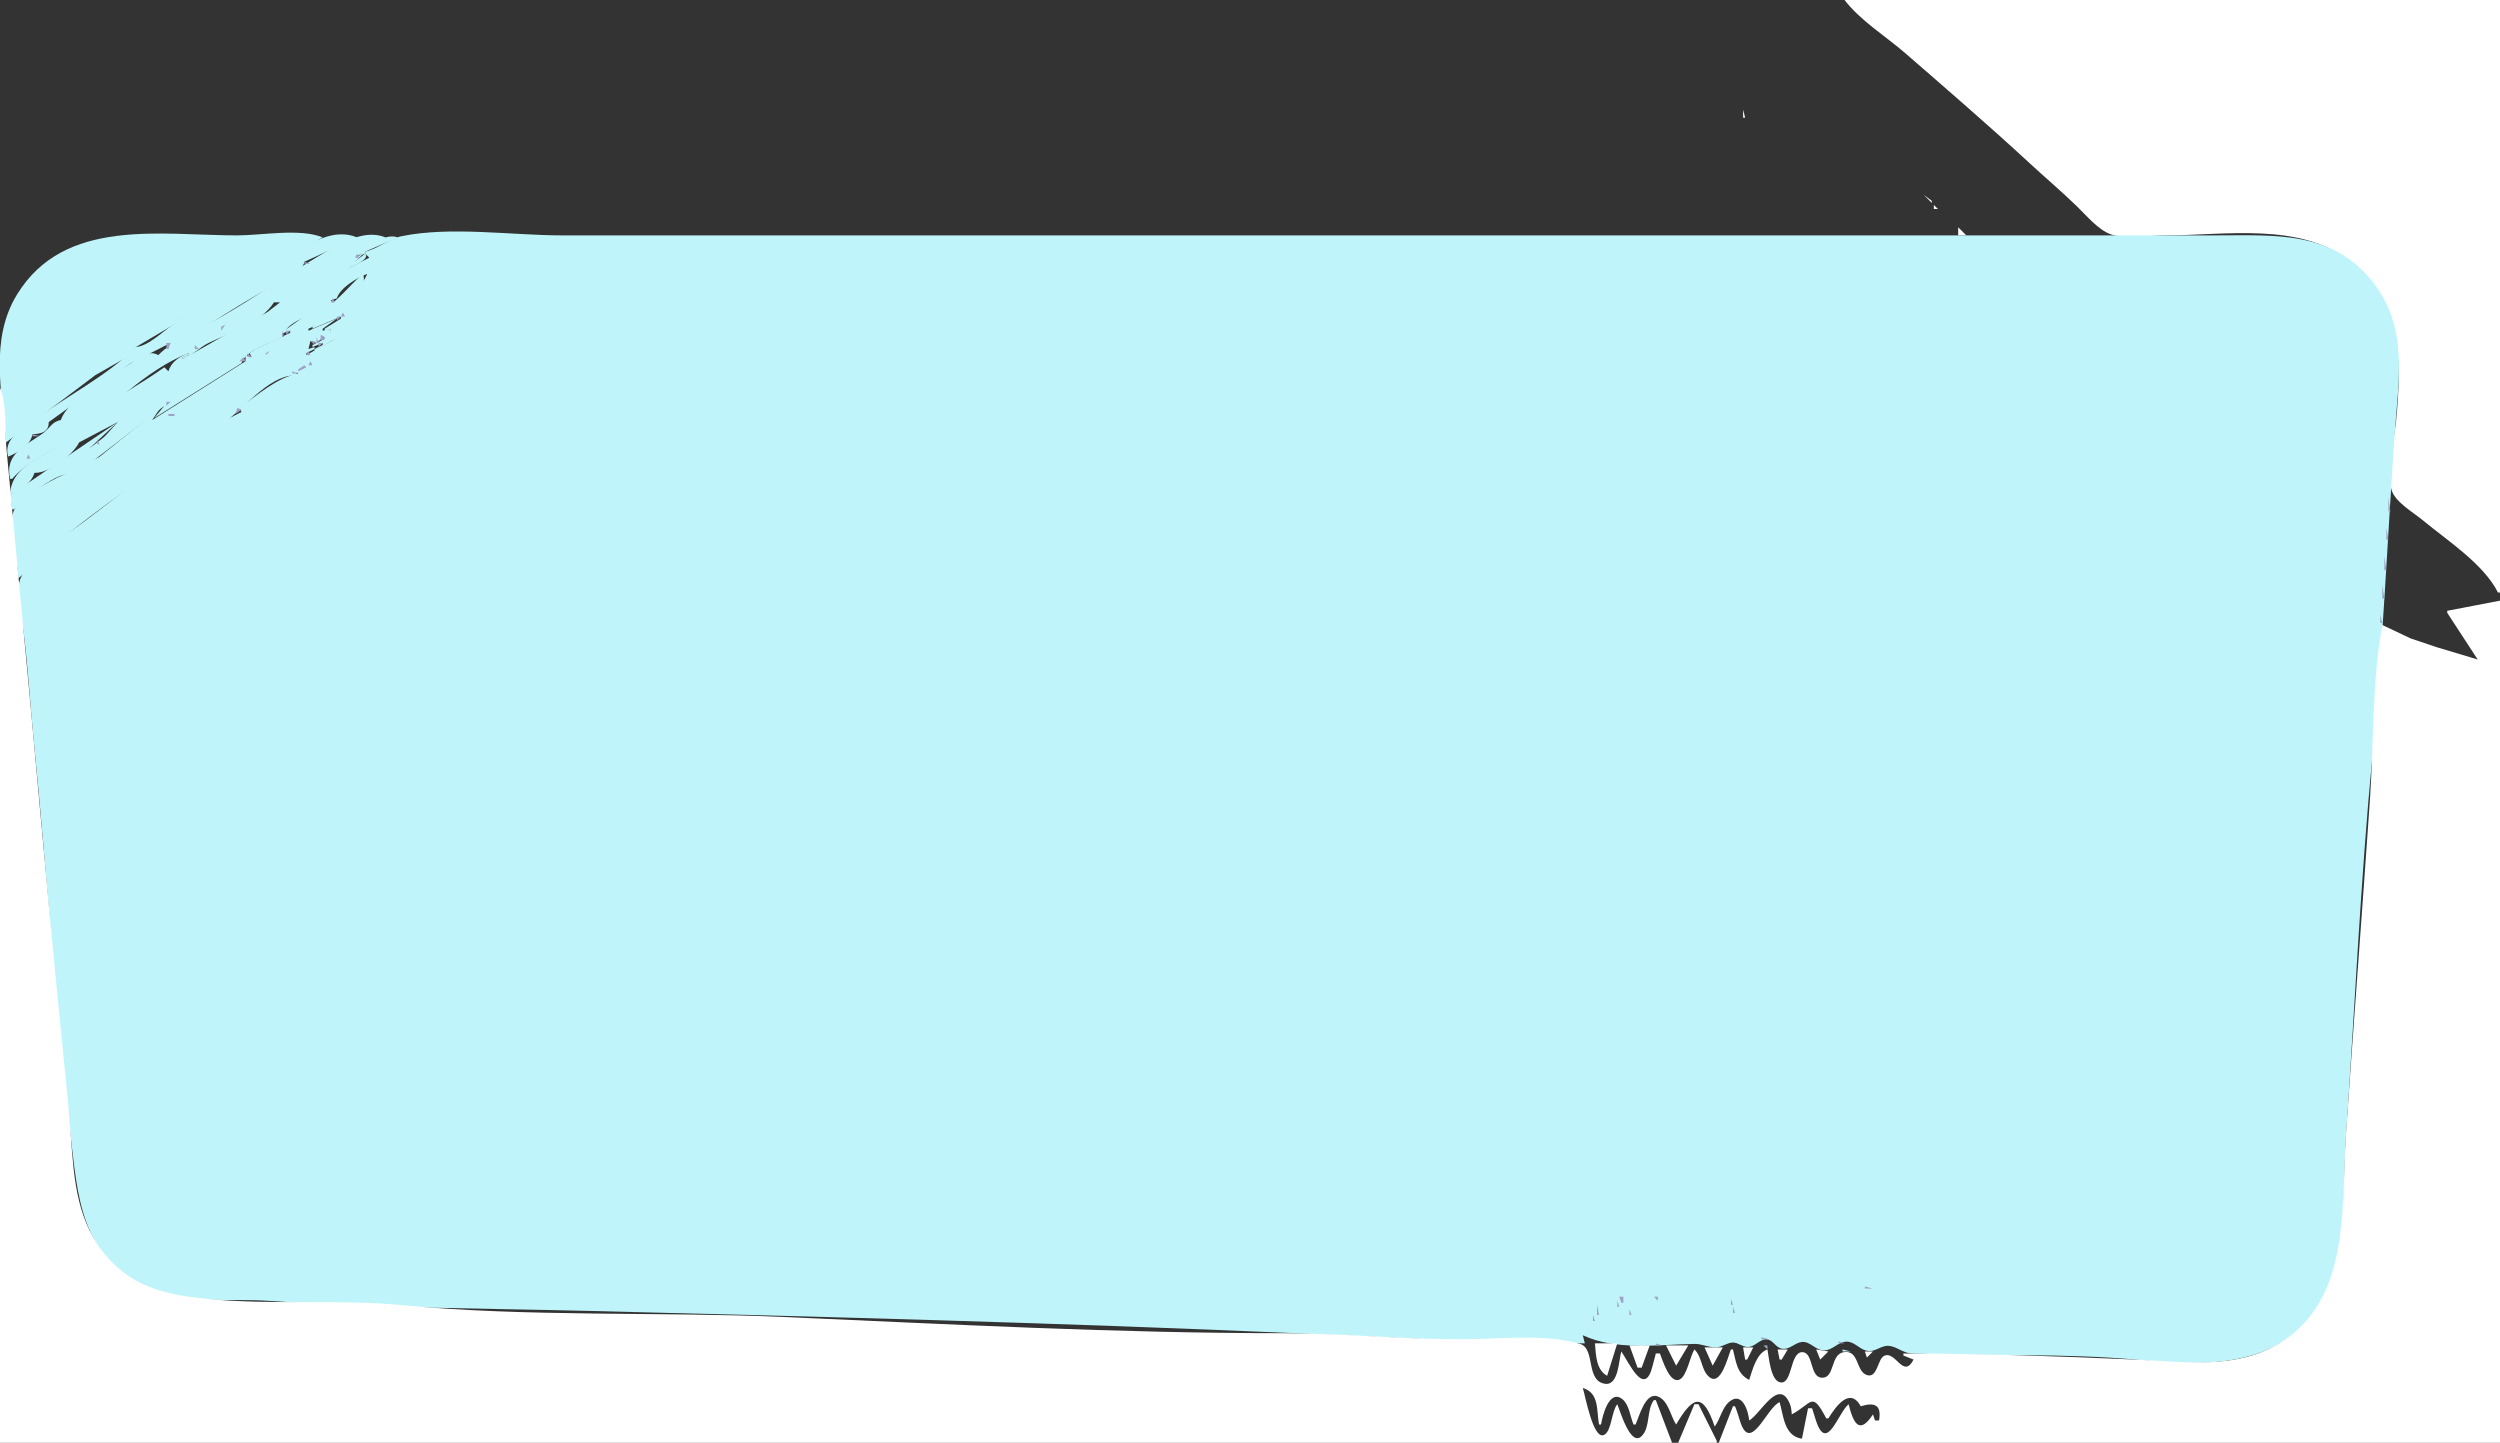 <?xml version="1.0" standalone="yes"?>
<svg xmlns="http://www.w3.org/2000/svg" width="1232" height="711">

<rect width="100%" height="100%" fill="#333333" stroke="none"/>

<!-- <path style="fill:#ffc680; stroke:none;" d="M907 0L916.185 17L922.891 37.7145L935.036 54.1288L936 64L932 63L951 94L946 88L948 89L948 88L939.054 85.8449L931 76L934 77L935 73L917 56L913 57L913 56L914 52L910 53L902 39L900 40C898.541 33.9304 895.573 29.8995 890 27L891 24L871 13C869.079 9.34985 867.066 8.48212 863 9C866.241 17.3811 873.407 23.931 878.761 31C892.711 49.4189 908.935 66.2234 924.964 82.9962C931.324 89.6511 940.06 102.454 949 105C948.874 113.284 958.233 115.995 965 116L965 112C971.963 117.586 980.486 116 989 116L1039 116C1031.02 105.042 1018.21 95.761 1008 86.8696C991.261 72.2805 974.803 57.2894 958.089 42.6898C942.556 29.121 926.003 8.46991 907 0z"/> -->
<path style="fill:#ffffff; stroke:none;" d="M909 0C916.755 10.14 929.349 17.9 939 26.282C959.401 44 979.972 61.735 999.83 80.08C1007.73 87.382 1016 94.375 1023.71 101.869C1028.19 106.216 1034.04 113.262 1040 115.4C1047.54 118.103 1059.03 116 1067 116C1096.4 116 1133.35 109.276 1158 128.669C1183.82 148.977 1183.66 177.269 1180.83 207C1179.94 216.39 1175.73 232.891 1178.69 241.83C1180.6 247.571 1189.52 252.686 1194 256.414C1206.02 266.418 1223.91 277.857 1231 292L1232 292L1232 0L909 0z"/>
<!-- <path style="fill:#ffc680; stroke:none;" d="M819 12C823.312 23.3776 832.905 32.7969 840.565 42C849.777 53.0681 860.338 63.0493 869.533 74.0185C877.399 83.4011 885.518 92.0328 893.911 100.999C898.433 105.831 903.63 112.827 910 115.258C914.688 117.047 921.052 116 926 116L925 113L916.683 103.304L890 81C891.148 74.4953 882.442 66.8085 878.075 62.5756C871.177 55.8898 866.832 46.9492 859.896 40.1729C855.343 35.7252 849.319 33.3612 844 30C844.602 37.9967 852.137 44.9664 857 51C840.691 42.6647 835.601 19.9648 819 12z"/> -->
<path style="fill:#ffffff; stroke:none;" d="M894.333 35.667L894.667 36.333L894.333 35.667M906 51L907 52L906 51M859 54L859 58L860 58L859 54M937 58L944 64L937 58M864 60L865 61L864 60M869 65L871 67L869 65M922 69L927 74L922 69M876 74L877 75L876 74M887 77L889 79L887 77M880 78L881 79L880 78M948 96L952 100L952 99L948 96M906 99L907 100L906 99M953 101L953 103L955 103L953 101M956 104L959 107L956 104M962 109L963 110L962 109M965 112L965 116L969 116L965 112z"/>
<path style="fill:#BFF5FA; stroke:none;" d="M3 218L47 184.861L66 174L67 171L94 155.039L159 117C148.02 112.393 128.944 116 117 116C79.064 116 31.82 107.101 8.467 145C-5.246 167.254 1.07 193.549 3 218z"/>
<path style="fill:#9fa0c4; stroke:none;" d="M159 116L160 117L159 116z"/>
<path style="fill:#bff5fa; stroke:none;" d="M67 171C53.4 184.805 32.626 195.31 17 207.004C10.811 211.635 1.481 216.13 4 225C8.962 223.081 15.024 219.469 16 214C20.399 213.759 24.078 212.938 24 208L64.09 179.181L84 169L83 171L84 171C100.678 161.892 116.262 150.77 133 141.768C137.417 139.393 149.292 133.998 150 129L176 117C164.329 112.103 152.722 120.071 143 125.576C124.082 136.287 105.743 147.865 87 158.861C81.165 162.284 73.646 170.485 67 171z"/>
<path style="fill:#9fa0c4; stroke:none;" d="M176 116L177 117L176 116z"/>
<path style="fill:#BFF5FA; stroke:none;" d="M78 175C73.458 172.343 69.007 175.916 65.09 178.587C55.693 184.993 33.598 196.067 30 207C25.523 207.744 24.481 211.219 20.942 213.688C12.18 219.799 2.143 223.925 5 236L6 236C14.006 226.59 27.262 222.319 36.896 214.795C54.19 201.288 71.815 182.149 93 174L93 175L90 176L90 177C94.99 175.107 98.324 171.129 103.039 168.871C113.152 164.03 128.655 159.153 135 149L138 149L111.285 169.71L72 199.51L44 221L58 208L5 244L6 251L7 251C11.957 246.218 29.071 230.98 36 234L37 234L81 200L76 206L119 179C120.946 172.498 133.452 169.392 139 166C141.76 156.706 157.828 154.647 165 150L163 148L166 147C167.509 141.919 176.1 136.698 181 135C174.276 148.572 166.855 153.524 154 161L154 162L168 156L168 157L160 162L160 163L163 162L163 163L159 165L160 167L154 170L154 171L159 169L159 170L155 172L155 173L165 167L145 182L147 184C136.186 186.268 126.879 194.69 118 201L119 203C90.987 216.877 65.902 238.869 41 257.392C32.216 263.926 14.556 274.765 10.117 285.001C7.259 291.592 10.873 304.962 11.714 312C13.899 330.269 15.001 348.694 16.831 367C23.223 430.927 27.162 495.199 34.715 559C38.299 589.281 39.664 618.468 71 633.741C90.447 643.219 112.167 639.663 133 641.089C185.137 644.66 237.738 644.734 290 646.015C406.239 648.862 522.814 651.952 639 657.039C686.16 659.104 733.794 661.995 781 662L780 658C796.404 665.727 817.043 662.617 835 662.275C838.766 662.204 842.124 664.187 845.985 663.938C848.844 663.752 851.24 661.597 854 661.597C856.506 661.597 858.488 663.661 861.025 663.798C864.919 664.007 867.254 659.515 870.911 660.059C873.88 660.5 875.087 664.091 878.104 664.624C881.943 665.303 884.425 661.671 887.996 661.322C892.138 660.917 894.756 665.551 899.015 665.467C903.193 665.384 905.865 661.198 910 661.157C913.869 661.118 916.337 664.917 920 665.664C924.028 666.484 926.811 663.053 930.576 663.22C934.556 663.397 937.704 666.802 942 666.981C979.094 668.524 1017.05 666.654 1054 670.17C1086.02 673.217 1122.57 674.467 1142.3 644C1157.63 620.329 1154.24 587.07 1156.09 560C1160.38 497.424 1163.23 434.435 1169.17 372C1174.16 319.521 1176.49 266.578 1180.09 214C1181.9 187.603 1187.08 161.564 1169.33 139C1149.31 113.548 1121.03 116 1092 116L927 116L443 116L277 116C252.159 116 222.309 111.431 198 116.38C191.507 117.702 186.43 122.529 180 124L180 125L182 127L172 132L179 125L175 127L190 117C179.732 112.691 167.625 119.907 159 125.015C142.439 134.821 126.655 145.904 110 155.576C99.897 161.442 86.198 166.715 78 175z"/>
<path style="fill:#9fa0c4; stroke:none;" d="M190 116L191 117L190 116z"/>
<path style="fill:#bff5fa; stroke:none;" d="M177 126L180 125L172 131L172 132C174.313 130.957 182.415 127.714 180 125L180 124L196 117C189.831 114.622 180.849 121.476 177 126z"/>
<path style="fill:#9fa0c4; stroke:none;" d="M196 116L197 117L196 116M157 117L158 118L157 117M173 117L174 118L173 117M188 117L189 118L188 117M193.667 117.333L194.333 117.667L193.667 117.333M155 118L156 119L155 118M171 118L172 119L171 118M187 118L188 119L187 118M169 119L170 120L169 119M185 119L186 120L185 119M190 119L191 120L190 119M167 120L168 121L167 120M183 120L184 121L183 120M188 120L189 121L188 120M150 121L151 122L150 121M165 121L166 122L165 121M182 121L183 122L182 121M186 121L187 122L186 121M148 122L149 123L148 122M163 122L164 123L163 122M180 122L181 123L180 122M146 123L147 124L146 123M178 123L179 124L178 123M183 123L184 124L183 123M177 124L178 125L177 124M143 125L144 126L143 125M158 125L159 126L158 125M176 125L175 127L177 127L176 125M179 125L180 126L179 125M141 126L142 127L141 126M156 126L157 127L156 126M178 126L179 127L178 126M181 126L182 127L181 126M139 127L140 128L139 127M154 127L155 128L154 127z"/>
<path style="fill:#bff5fa; stroke:none;" d="M173.667 127.333L174.333 127.667L173.667 127.333z"/>
<path style="fill:#9fa0c4; stroke:none;" d="M177 127L178 128L177 127M180 127L181 128L180 127M137 128L138 129L137 128M178 128L179 129L178 128M150 129L150 130L153 130L150 129M174 129L175 130L174 129M176 129L177 130L176 129M134 130L135 131L134 130M175 130L176 131L175 130M132 131L133 132L132 131M148 131L149 132L148 131M173 131L174 132L173 131M130 132L131 133L130 132M147 132L148 133L147 132M153 134L156 133L153 134z"/>
<path style="fill:#bff5fa; stroke:none;" d="M161 138L161 139L172 133L161 138z"/>
<path style="fill:#9fa0c4; stroke:none;" d="M145 133L146 134L145 133z"/>
<path style="fill:#bff5fa; stroke:none;" d="M154 133L155 134L154 133z"/>
<path style="fill:#9fa0c4; stroke:none;" d="M168 133L169 134L168 133M127 134L128 135L127 134M144 134L145 135L144 134M165 134L166 135L165 134M143 135L144 136L143 135M167 135L168 136L167 135M178 135L179 136L178 135z"/>
<path style="fill:#bff5fa; stroke:none;" d="M179 135C171.389 140.637 163.67 153.573 154 153L140 163L140 164L143 163L143 164L126 172L123 174L124 176L121 175L121 178L75 207L79 201L49 225.152L36 232C28.479 234.775 9.467 244.234 6.643 252.104C3.495 260.875 8.923 275.647 9 285C18.138 277.848 25.893 268.993 35 261.819C58.676 243.168 83.992 226.265 108.999 209.421C119.008 202.679 132.149 185.122 145 185L165 167L151 175L151 174L155 172L155 171L152 172L153 168L156 169L163 163L163 162L159 163L159 162L166 157L152 163L152 162C161.678 157.482 182.12 148.904 179 135z"/>
<path style="fill:#9fa0c4; stroke:none;" d="M180 135L181 136L180 135M124 136L125 137L124 136M141 136L142 137L141 136M163 136L164 137L163 136M166 136L167 137L166 136M176 136L177 137L176 136M122 137L123 138L122 137M164 137L165 138L164 137M179 137L180 138L179 137M120 138L121 139L120 138M138 138L139 139L138 138M160.667 139.333L161.333 139.667L160.667 139.333M173 139L174 140L173 139M179 139L180 140L179 139M117 140L118 141L117 140M135 140L136 141L135 140M115 141L116 142L115 141M133 141L134 142L133 141M170 141L171 142L170 141M113 142L114 143L113 142M131 142L132 143L131 142M129 143L130 144L129 143M167 143L168 144L167 143M110 144L111 145L110 144M166 144L167 145L166 144M176.333 144.667L176.667 145.333L176.333 144.667M165 145L166 146L165 145M167 145L168 146L167 145M107 146L108 147L107 146M124 146L125 147L124 146M164 147L163 149L165 149L164 147M104 148L105 149L104 148M121 148L122 149L121 148M102 149L103 150L102 149M119 149L120 150L119 149M131 149L132 150L131 149M135 149L134 151L135 149M137 149L138 150L137 149M118 150L119 151L118 150z"/>
<path style="fill:#bff5fa; stroke:none;" d="M90 177L90 176L93 175L93 174C88.543 175.715 84.381 178.202 83 183L81 181C69.993 188.883 57.634 195.285 47.09 203.76C40.294 209.222 35.571 215.54 28 220.319C18.24 226.479 5.046 231.058 5 244C9.859 241.58 15.352 238.391 17 233C23.992 233.424 36.044 224.19 39 218L58 208L49 218L138 151L125 157.136L90 177z"/>
<path style="fill:#9fa0c4; stroke:none;" d="M99 151L100 152L99 151M116 151L117 152L116 151M162 151L163 152L162 151M115 152L116 153L115 152M135 152L136 153L135 152M96 153L97 154L96 153M113 153L114 154L113 153M130 153L131 154L130 153M159 153L160 154L159 153M167 153L168 154L167 153M94 154L95 155L94 154M129 154L130 155L129 154M132 154L133 155L132 154M153 154L154 155L153 154M169 154L168 156L170 156L169 154M110 155L111 156L110 155M128 155L129 156L128 155M131 155L132 156L131 155M152 155L153 156L152 155M91 156L92 157L91 156M108 156L109 157L108 156M126 156L127 157L126 156M130 156L131 157L130 156M150.667 156.333L151.333 156.667L150.667 156.333M162.667 156.333L163.333 156.667L162.667 156.333M166 156L166 158L168 156L166 156M106 157L107 158L106 157M124 157L125 158L124 157M129 157L130 158L129 157M160 157L161 158L160 157M164 157L165 158L164 157M87 158L88 159L87 158M113 161L118 159L113 161z"/>
<path style="fill:#bff5fa; stroke:none;" d="M116 158L117 159L116 158z"/>
<path style="fill:#9fa0c4; stroke:none;" d="M127 158L128 159L127 158M147 158L148 159L147 158M158 158L159 159L158 158M162 158L163 159L162 158M103 159L104 160L103 159z"/>
<path style="fill:#bff5fa; stroke:none;" d="M115 159L116 160L115 159z"/>
<path style="fill:#9fa0c4; stroke:none;" d="M156 159L157 160L156 159M159 159L160 160L159 159M101 160L102 161L101 160M111 160L109 161L109 162L109 163L111 160z"/>
<path style="fill:#bff5fa; stroke:none;" d="M112 160L113 161L112 160z"/>
<path style="fill:#9fa0c4; stroke:none;" d="M119 160L120 161L119 160M124 160L125 161L124 160M143 160L144 161L143 160M157 160L158 161L157 160M162 160L163 161L162 160M99 161L100 162L99 161z"/>
<path style="fill:#bff5fa; stroke:none;" d="M110 161L111 162L110 161z"/>
<path style="fill:#9fa0c4; stroke:none;" d="M122 161L123 162L122 161M142 161L143 162L142 161M153.333 161.667L153.667 162.333L153.333 161.667M155 161L156 162L155 161M163 161L164 162L163 161M81 162L82 163L81 162M116 162L117 163L116 162M140 162L141 163L140 162z"/>
<path style="fill:#BFF5FA; stroke:none;" d="M152 162L153 163L152 162z"/>
<path style="fill:#9fa0c4; stroke:none;" d="M159 162L160 163L159 162M79 163L80 164L79 163M115 163L116 164L115 163M119 163L120 164L119 163M139 163L139 166L140 166L139 163M141 163L141 165L143 163L141 163M158 163L159 164L158 163M77 164L78 165L77 164M94 164L95 165L94 164M118 164L119 165L118 164z"/>
<path style="fill:#bff5fa; stroke:none;" d="M138 164L139 165L138 164z"/>
<path style="fill:#BFF5FA; stroke:none;" d="M140 164L141 165L140 164z"/>
<path style="fill:#9fa0c4; stroke:none;" d="M159 164L160 165L159 164M93 165L94 166L93 165M112 165L113 166L112 165M136.667 165.333L137.333 165.667L136.667 165.333M158 165L158 168L160 167L160 166L158 165M166 165L165 167L166 165M84 166L85 167L84 166M91 166L92 167L91 166M115 166L116 167L115 166M156 166L156 169L157 169L156 166z"/>
<path style="fill:#BFF5FA; stroke:none;" d="M157 166L158 167L157 166z"/>
<path style="fill:#9fa0c4; stroke:none;" d="M89 167L90 168L89 167M105 167L106 168L105 167M107 167L108 168L107 167M109 167L110 168L109 167M114 167L115 168L114 167M136 167L137 168L136 167z"/>
<path style="fill:#BFF5FA; stroke:none;" d="M155 167L156 168L155 167z"/>
<path style="fill:#bff5fa; stroke:none;" d="M157 167L158 168L157 167z"/>
<path style="fill:#9fa0c4; stroke:none;" d="M163 167L164 168L163 167M73 168L74 169L73 168M84.667 168.333L85.333 168.667L84.667 168.333M88 168L89 169L88 168M103 168L104 169L103 168M134 168L135 169L134 168M153 168L155 170L155 168L153 168M159 168L160 169L159 168M72 169L73 170L72 169M82 169L82 172L83 172L84 169L82 169M111 169L112 170L111 169M130 169L131 170L130 169M152 169L153 170L152 169M157 169L157 171L159 169L157 169M160 169L161 170L160 169M163 169L164 170L163 169M70 170L71 171L70 170M84 170L85 171L84 170M96 170L96 172L98 172L96 170z"/>
<path style="fill:#bff5fa; stroke:none;" d="M97 170L98 171L97 170z"/>
<path style="fill:#9fa0c4; stroke:none;" d="M99 170L100 171L99 170M131 170L132 171L131 170M153.333 170.667L153.667 171.333L153.333 170.667M155.333 170.667L155.667 171.333L155.333 170.667z"/>
<path style="fill:#bff5fa; stroke:none;" d="M156 170L157 171L156 170z"/>
<path style="fill:#9fa0c4; stroke:none;" d="M77 171L78 172L77 171M109 171L110 172L109 171M128.667 171.333L129.333 171.667L128.667 171.333z"/>
<path style="fill:#BFF5FA; stroke:none;" d="M152 171L153 172L152 171z"/>
<path style="fill:#9fa0c4; stroke:none;" d="M160 171L161 172L160 171M76 172L77 173L76 172M98 172L99 173L98 172M108 172L109 173L108 172M127 172L128 173L127 172M154.333 172.667L154.667 173.333L154.333 172.667M156 172L157 173L156 172M159 172L160 173L159 172M64 173L65 174L64 173M73.667 173.333L74.333 173.667L73.667 173.333M77.333 173.667L77.667 174.333L77.333 173.667M96 173L97 174L96 173M124 175L127 174L124 175M133 173L131 174L131 175L133 173M152 173L151 175L153 175L152 173z"/>
<path style="fill:#BFF5FA; stroke:none;" d="M153 173L154 174L153 173z"/>
<path style="fill:#9fa0c4; stroke:none;" d="M157 173L158 174L157 173M62 174L63 175L62 174M71 174L72 175L71 174M90 174L91 175L90 174M95 174L96 175L95 174M105 174L106 175L105 174M122 174L122 176L124 176L122 174M72 175L71 177L72 175M89 175L90 176L89 175M93 175L94 176L93 175M120 175L121 176L120 175M148 177L151 175L148 177M154 175L155 176L154 175M59 176L60 177L59 176M68 176L69 177L68 176M87 176L88 177L87 176M118 178L121 178L120 176L118 178M121 176L122 177L121 176M86 177L87 178L86 177M102 177L103 178L102 177M126.667 177.333L127.333 177.667L126.667 177.333M151 177L152 178L151 177M155.667 177.333L156.333 177.667L155.667 177.333M56 178L57 179L56 178M64.667 178.333L65.333 178.667L64.667 178.333M72 178L71 180L72 178M85 178L86 179L85 178M153 178L152 180L154 180L153 178z"/>
<path style="fill:#bff5fa; stroke:none;" d="M154 178L155 179L154 178z"/>
<path style="fill:#9fa0c4; stroke:none;" d="M54 179L55 180L54 179M63 179L64 180L63 179M83 179L84 180L83 179M99 179L100 180L99 179M117 179L118 180L117 179M149 179L150 180L149 179M53 180L54 181L53 180M61.333 180.667L61.667 181.333L61.333 180.667M82.333 180.667L82.667 181.333L82.333 180.667M126 180L127 181L126 180M150 180L147 182L147 183L151 181L150 180M51 181L52 182L51 181M80 181L81 182L80 181z"/>
<path style="fill:#BFF5FA; stroke:none;" d="M83 181L84 182L83 181z"/>
<path style="fill:#9fa0c4; stroke:none;" d="M96 181L97 182L96 181M114 181L115 182L114 181M141 181L142 182L141 181M146 181L147 182L146 181M50 182L51 183L50 182M60 182L61 183L60 182z"/>
<path style="fill:#BFF5FA; stroke:none;" d="M82 182L83 183L82 182M122 182L120 185L122 182z"/>
<path style="fill:#9fa0c4; stroke:none;" d="M123 182L124 183L123 182M77 183L78 184L77 183M81 183L82 184L81 183M93 183L94 184L93 183M111 183L112 184L111 183M122 183L123 184L122 183M144 183L144 184L147 184L144 183M47 184L48 185L47 184M57 184L58 185L57 184M76 184L77 185L76 184M78.667 184.333L79.333 184.667L78.667 184.333M92 184L93 185L92 184M119 184L120 185L119 184M142 184L143 185L142 184M45 185L46 186L45 185M108 185L109 186L108 185M140 185L141 186L140 185M44 186L45 187L44 186M54 186L55 187L54 186M89 186L90 187L89 186M106 186L107 187L106 186M43 187L44 188L43 187M52 187L53 188L52 187M88 187L89 188L88 187M105 187L106 188L105 187M137 187L138 188L137 187M51 188L52 189L51 188M70 188L71 189L70 188M103 188L104 189L103 188M40 189L41 190L40 189M49 189L50 190L49 189M68 189L69 190L68 189M134 189L135 190L134 189M48 190L49 191L48 190M84 190L85 191L84 190M100 190L101 191L100 190M103 190L102 192L103 190M133 190L134 191L133 190z"/>
<path style="fill:#ffffff; stroke:none;" d="M0 191L0 711L824 711L816 690L815 690C811.325 695.11 813.363 703.107 809.147 707.573C803.537 713.515 798.349 695.043 797 692C794.106 695.586 794.256 705.098 790.571 707.079C785.121 710.008 781.206 687.624 780 684C788.2 686.372 786.715 695.078 788 702L789 702C789.603 697.919 793.017 684.208 799.581 689.573C802.887 692.275 803.381 698.239 805 702L806 702C807.809 698.133 810.756 685.875 816.961 688.176C822.16 690.104 823.25 697.859 826 702C834.546 687.372 839.389 686.458 845 703C847.797 699.304 848.646 693.54 852.39 690.608C858.692 685.673 861.61 695.562 862 700C867.497 696.992 876.618 678.322 882.107 691.98C882.763 693.613 882.844 695.276 883 697C893.28 691.49 892.754 685.268 900 699L901 699C904.689 693.122 911.542 683.28 917 693C923.911 690.871 927.322 692.419 926 700L924 700L923 697C916.326 707.303 913.308 701.362 911 692C905.767 696.252 900.238 716.34 894.888 700.005L893 694L891 694L888 709C879.271 707.641 879.007 698.127 877 691C870.549 693.581 862.544 717.112 857.39 700.002C856.664 697.591 855.996 695.315 855 693L854 693L847 711L1232 711L1232 296L1206 301L1206 302L1221 325L1201 319L1188 314.632L1174 308C1168.84 335.769 1169.84 365.82 1167.91 394C1164.14 449.011 1159.86 503.989 1156.09 559C1153.67 594.282 1158.66 639.765 1124 661.536C1102.55 675.009 1077 671.09 1053 670.039C1014.79 668.366 976.244 667 938 667L938 668L943 670C937.903 679.842 934.193 665.383 928.506 668.176C925.199 669.8 925.285 679.241 920.089 677.654C914.531 675.956 916.297 665.523 908.978 666.287C901.82 667.035 904.455 678.944 898 678.944C891.639 678.944 893.862 666.239 888.08 666.346C881.978 666.458 883.418 682.257 877.374 681.23C872.5 680.401 871.727 668.746 871 665C865.594 666.851 863.696 674.943 862 680C855.883 676.982 855.565 671.046 854 665L853 665C851.555 668.523 848.028 683.391 842.299 678.573C838.265 675.182 838.914 668.722 835 665C832.831 668.452 831.306 678.158 827.712 679.824C822.783 682.109 819.295 670.114 818 667L816 667C815.439 668.996 814.912 670.99 814.421 673.005C810.51 689.038 802.914 671.819 799 666C797.697 670.12 797.712 682.879 791 681.94C781.274 680.58 786.314 664.66 778.772 662.317C761.937 657.087 737.588 660 720 660C690.686 660 661.317 657 632 657C550.499 657 468.406 652.604 387 649.039C324.256 646.292 260.508 649.118 198 643.17C166.531 640.175 134.489 643.166 103 640.17C83.908 638.353 66.88 635.228 53.289 619.985C37.952 602.784 36.514 581.868 34.911 560C33.592 542.002 31.627 523.959 29.831 506C22.47 432.384 16.296 358.641 9.17 285C7.106 263.671 5.234 242.33 3.17 221C2.286 211.869 3.534 199.421 0 191z"/>
<path style="fill:#9fa0c4; stroke:none;" d="M37 191L38 192L37 191M46 191L47 192L46 191M65 191L66 192L65 191M78 191L77 193L78 191M90 191L89 193L90 191M98 191L99 192L98 191M36 192L37 193L36 192M45 192L46 193L45 192M81 192L82 193L81 192M100 192L99 194L100 192M130 192L131 193L130 192M95 193L96 194L95 193M129 193L130 194L129 193M33 194L34 195L33 194M61 194L62 195L61 194M85.667 194.333L86.333 194.667L85.667 194.333M32 195L33 196L32 195M59 195L60 196L59 195M62 195L63 196L62 195z"/>
<path style="fill:#bff5fa; stroke:none;" d="M84 195L85 196L84 195z"/>
<path style="fill:#9fa0c4; stroke:none;" d="M92 195L93 196L92 195M126 195L127 196L126 195M72 196L73 197L72 196M76 196L77 197L76 196M124 196L125 197L124 196M56 197L57 198L56 197M74 197L75 198L74 197M89 197L90 198L89 197M30 198L31 199L30 198M38 198L39 199L38 198M54 198L55 199L54 198M73 198L74 199L73 198M82 198L82 200L84 198L82 198M88 198L89 199L88 198M121 198L122 199L121 198M28 199L29 200L28 199M53 199L54 200L53 199M71 199L72 200L71 199z"/>
<path style="fill:#bff5fa; stroke:none;" d="M81 199L82 200L81 199z"/>
<path style="fill:#9fa0c4; stroke:none;" d="M86 199L87 200L86 199M120 199L121 200L120 199M27 200L28 201L27 200M51 200L52 201L51 200M65 202L68 200L65 202M79.333 200.667L79.667 201.333L79.333 200.667z"/>
<path style="fill:#bff5fa; stroke:none;" d="M80 200L81 201L80 200z"/>
<path style="fill:#9fa0c4; stroke:none;" d="M85 200L86 201L85 200M34 201L35 202L34 201M50 201L51 202L50 201M83 201L84 202L83 201M86 203L89 202L86 203M117 201L116 204L119 202L117 201M23.667 202.333L24.333 202.667L23.667 202.333M76 202L77 203L76 202M78 202L79 203L78 202M82 202L83 203L82 202M31 203L32 204L31 203M47 203L48 204L47 203M55.333 203.667L55.667 204.333L55.333 203.667M67 203L68 204L67 203M74 203L75 204L74 203M77 203L78 204L77 203M20 204L21 205L20 204M53 204L52 207L53 204z"/>
<path style="fill:#BFF5FA; stroke:none;" d="M54 204L55 205L54 204z"/>
<path style="fill:#9fa0c4; stroke:none;" d="M66 204L67 205L66 204M72 204L73 205L72 204M76 204L77 205L76 204M79 204L80 205L79 204M83 204L83 205L86 205L86 204L83 204z"/>
<path style="fill:#BFF5FA; stroke:none;" d="M84 204L85 205L84 204z"/>
<path style="fill:#9fa0c4; stroke:none;" d="M44 205L45 206L44 205M70 205L71 206L70 205M75.333 205.667L75.667 206.333L75.333 205.667M77 205L78 206L77 205z"/>
<path style="fill:#BFF5FA; stroke:none;" d="M83 205L84 206L83 205z"/>
<path style="fill:#9fa0c4; stroke:none;" d="M17 206L18 207L17 206M28.667 206.333L29.333 206.667L28.667 206.333z"/>
<path style="fill:#BFF5FA; stroke:none;" d="M51 206L52 207L51 206z"/>
<path style="fill:#9fa0c4; stroke:none;" d="M58 208L61 207L58 208M63 206L64 207L63 206M68 206L69 207L68 206M82 206L83 207L82 206M113 206L114 207L113 206M16 207L17 208L16 207M25 207L26 208L25 207M43 207L44 208L43 207M49 207L48 209L49 207z"/>
<path style="fill:#BFF5FA; stroke:none;" d="M50 207L51 208L50 207z"/>
<path style="fill:#9fa0c4; stroke:none;" d="M62 207L63 208L62 207M67 207L68 208L67 207M111 207L112 208L111 207M15 208L16 209L15 208M24 208L25 209L24 208z"/>
<path style="fill:#BFF5FA; stroke:none;" d="M49 208L50 209L49 208z"/>
<path style="fill:#9fa0c4; stroke:none;" d="M56 208L57 209L56 208M61 208L62 209L61 208M13 209L14 210L13 209M41 209L42 210L41 209M108 209L109 210L108 209M12 210L13 211L12 210M22 210L21 212L22 210M53 210L54 211L53 210M56 210L57 211L56 210M58 210L59 211L58 210M63 210L64 211L63 210M107 210L108 211L107 210M24 211L25 212L24 211M54 211L55 212L54 211M57 211L58 212L57 211M62 211L63 212L62 211M23 212L24 213L23 212M50 212L51 213L50 212M53 212L54 213L53 212M56 212L57 213L56 212M21 213L22 214L21 213M38 213L39 214L38 213M55 213L56 214L55 213M101 213L102 214L101 213M7 214L8 215L7 214M16 214L16 215L20 215L16 214M59 214L60 215L59 214M99 214L100 215L99 214M6 215L7 216L6 215M46 215L47 216L46 215M52 215L53 216L52 215M98 215L99 216L98 215M16 216L17 217L16 216M34 216L35 217L34 216M48 216L48 219L49 219L48 216M51 216L52 217L51 216M15 217L16 218L15 217M32 217L33 218L32 217M43 217L44 218L43 217M57 217L56 220L57 217M39 218L40 219L39 218M41 218L42 219L41 218z"/>
<path style="fill:#bff5fa; stroke:none;" d="M45 220L48 218L45 220z"/>
<path style="fill:#9fa0c4; stroke:none;" d="M94 218L95 219L94 218M12 219L13 220L12 219M11 220L12 221L11 220M27 220L28 221L27 220M38 220L39 221L38 220M44.667 220.333L45.333 220.667L44.667 220.333M91 220L92 221L91 220M10 221L11 222L10 221M26 221L27 222L26 221M37 221L38 222L37 221M54 221L55 222L54 221M24 222L25 223L24 222M32.333 222.667L32.667 223.333L32.333 222.667M36 222L37 223L36 222M88 222L89 223L88 222M7 223L8 224L7 223M51 223L52 224L51 223M87 223L88 224L87 223M14 224L13 226L15 226L14 224M21 224L22 225L21 224M4 225L5 226L4 225M19 225L20 226L19 225M31 225L32 226L31 225M48 225L49 226L48 225M84 225L85 226L84 225z"/>
<path style="fill:#bff5fa; stroke:none;" d="M5 226L6 227L5 226z"/>
<path style="fill:#9fa0c4; stroke:none;" d="M29.667 226.333L30.333 226.667L29.667 226.333M47 226L48 227L47 226M4 227L5 228L4 227M16 227L17 228L16 227M28 227L29 228L28 227M37 227L36 229L37 227M81 227L82 228L81 227M15 228L16 229L15 228M44 228L45 229L44 228M43 229L44 230L43 229M78 229L79 230L78 229M12 230L13 231L12 230M24 230L25 231L24 230M77 230L78 231L77 230M40 231L41 232L40 231M21 232L22 233L21 232M33.667 232.333L34.333 232.667L33.667 232.333M74 232L75 233L74 232M7 233L8 234L7 233M17.333 233.667L17.667 234.333L17.333 233.667M37 233L38 234L37 233M6 234L7 235L6 234M30 234L31 235L30 234M71 234L72 235L71 234M27.667 235.333L28.333 235.667L27.667 235.333M11.333 237.667L11.667 238.333L11.333 237.667M14 237L15 238L14 237M25 237L26 238L25 237M24 238L25 239L24 238M9 239L10 240L9 239M10 240L11 241L10 240M20.667 240.333L21.333 240.667L20.667 240.333M64 240L65 241L64 240M9 241L10 242L9 241M18 241L19 242L18 241M63 241L64 242L63 241M8 242L9 243L8 242M17 242L18 243L17 242M6 243L7 244L6 243M60 243L61 244L60 243z"/>
<!-- <path style="fill:#bff5fa; stroke:none;" d="M1178 243L1174.96 290L1175.03 307.529L1201 319L1221 325C1219.17 316.931 1212.8 306.691 1206 302L1206 301C1212.01 301 1228.91 302.601 1231.27 294.776C1233.07 288.77 1224.63 282.428 1221 279.086C1208.15 267.25 1193.53 251.053 1178 243z"/> -->
<path style="fill:#9fa0c4; stroke:none;" d="M15 244L16 245L15 244M59 244L60 245L59 244M14 245L15 246L14 245M1177 245L1177 252L1178 252L1177 245M12 246L13 247L12 246M11 247L12 248L11 247M55 247L56 248L55 247M7 249L8 250L7 249M51 249L52 250L51 249M49 250L50 251L49 250M46 252L47 253L46 252M45 253L46 254L45 253M44 254L45 255L44 254M42 256L43 257L42 256M41 257L42 258L41 257M39 258L40 259L39 258M37 259L38 260L37 259M36 260L37 261L36 260M1176 260L1176 266L1177 266L1176 260M32 263L33 264L32 263M31 264L32 265L31 264M30 265L31 266L30 265M29 266L30 267L29 266M28 267L29 268L28 267M27 268L28 269L27 268M26 269L27 270L26 269M25 270L26 271L25 270M24 271L25 272L24 271M23 272L24 273L23 272M1175 274L1175 281L1176 281L1175 274M18 276L19 277L18 276M17 277L18 278L17 277M13 280L14 281L13 280M12 281L13 282L12 281M1174 288L1174 295L1175 295L1174 288M1173 303L1173 307L1174 307L1173 303M851.667 634.333L852.333 634.667L851.667 634.333M895.667 634.333L896.333 634.667L895.667 634.333M919 634L919 635L923 635L919 634M797 635L796 637L797 635z"/>
<!-- <path style="fill:#FFC680; stroke:none;" d="M791 654L789 654C787.935 648.836 787.848 641.832 783 639C783.96 642.408 786.909 660.516 793.298 653.663C797.085 649.6 796.069 643.143 800 639C800.154 642.542 802.105 659.046 808.611 653.573C813.025 649.86 812.688 642.971 817 639L822 656C828.174 653.645 829.126 645.759 831 640L832 640C832.744 642.327 833.445 644.661 834.144 647.002C839.884 666.226 846.981 641.756 853 637C853.941 643.985 855.041 653.316 863 655L873 637C874.264 641.63 876.508 653.71 882.09 654.828C888.541 656.12 893.337 641.569 895 637L897 637C897.572 639.415 898.315 641.677 899.193 644.002C899.82 645.661 900.368 647.381 901.105 648.995C907.981 664.063 915.66 640.968 921 637C923.201 642.365 924.625 649.188 930 652C926.437 631.31 914.589 633.389 907 651L905 651C903.363 646.75 902.427 639.511 898.725 636.608C892.092 631.407 885.462 647.383 884 652C879.415 648.517 874.216 627.29 866.796 639.109C865.824 640.658 865.065 642.365 864.248 643.998C863.092 646.31 861.992 648.616 861 651L859 651C858.459 648.641 857.788 646.334 857.151 643.998C852.048 625.286 844.487 646.322 839 653C837.933 649.664 836.177 637.152 831.159 637.921C826.937 638.569 824.756 648.703 823 652C822.003 648.883 820.179 635.748 815.17 637.346C810.915 638.702 807.892 649.48 805 653L801 635C793.983 637.111 792.7 647.639 791 654z"/> -->
<path style="fill:#9fa0c4; stroke:none;" d="M849 635L850 636L849 635M854 635L855 636L854 635M869 635L870 636L869 635M874 635L875 636L874 635M898 635L899 636L898 635M917 635L918 636L917 635M801.333 636.667L801.667 637.333L801.333 636.667M814 636L815 637L814 636M817 636L818 637L817 636M831.667 636.333L832.333 636.667L831.667 636.333M848 636L849 637L848 636M875 636L876 637L875 636M892 636L893 637L892 636M899 636L900 637L899 636M924 636L925 637L924 636M813 637L814 638L813 637M818 637L819 638L818 637M833 637L834 638L833 637M852.333 637.667L852.667 638.333L852.333 637.667M855 637L856 638L855 637M867 637L868 638L867 637M872 637L873 638L872 637M876 637L877 638L876 637M895.667 637.333L896.333 637.667L895.667 637.333M900 637L901 638L900 637M919.667 637.333L920.333 637.667L919.667 637.333M784 638L785 639L784 638M795.333 638.667L795.667 639.333L795.333 638.667M834 638L835 639L834 638M847 638L848 639L847 638M871 638L872 639L871 638M891 638L892 639L891 638M914 638L915 639L914 638M918 638L919 639L918 638M921 638L922 639L921 638M925 638L926 639L925 638M785 639L786 640L785 639M798 639L799 642L800 642L800 639L798 639M812 639L813 640L812 639M815 639L817 641L817 639L815 639M819 639L820 640L819 639M828 639L829 640L828 639M846 639L847 640L846 639M849 639L850 640L849 639M866 639L867 640L866 639M870 639L871 640L870 639M873 639L874 640L873 639M877.333 639.667L877.667 640.333L877.333 639.667M890 639L891 640L890 639M894 639L895 640L894 639M897.333 639.667L897.667 640.333L897.333 639.667M901.333 639.667L901.667 640.333L901.333 639.667M913 639L914 640L913 639M917 639L918 640L917 639M783.333 640.667L783.667 641.333L783.333 640.667M786.333 640.667L786.667 641.333L786.333 640.667M802.333 640.667L802.667 641.333L802.333 640.667M814.333 640.667L814.667 641.333L814.333 640.667M835.333 640.667L835.667 641.333L835.333 640.667M853 640L853 643L854 643L853 640M856.333 640.667L856.667 641.333L856.333 640.667M869 640L870 641L869 640M893 640L894 641L893 640M916 640L917 641L916 640M922 640L923 641L922 640M926.333 640.667L926.667 641.333L926.333 640.667M794.333 641.667L794.667 642.333L794.333 641.667M797 641L797 644L798 644L797 641M811 641L812 642L811 641M827 641L828 642L827 641M830 641L831 642L830 641M832 641L833 642L832 641M845 641L846 642L845 641M848.333 641.667L848.667 642.333L848.333 641.667M865 641L866 642L865 641M874 641L875 642L874 641M889 641L890 642L889 641M820.333 642.667L820.667 643.333L820.333 642.667M868.333 642.667L868.667 643.333L868.333 642.667M892 642L893 643L892 642M898 642L899 643L898 642M911 642L912 643L911 642M915.333 642.667L915.667 643.333L915.333 642.667M923.333 642.667L923.667 643.333L923.333 642.667M787 643L787 648L788 648L787 643M810.333 643.667L810.667 644.333L810.333 643.667M813.333 643.667L813.667 644.333L813.333 643.667M817.333 643.667L817.667 644.333L817.333 643.667M826.333 643.667L826.667 644.333L826.333 643.667M836.333 643.667L836.667 644.333L836.333 643.667M844.333 643.667L844.667 644.333L844.333 643.667M864 643L865 644L864 643M878.333 643.667L878.667 644.333L878.333 643.667M902.333 643.667L902.667 644.333L902.333 643.667M927 643L928 644L927 643M784.333 644.667L784.667 645.333L784.333 644.667M800.333 644.667L800.667 645.333L800.333 644.667M829 644L830 645L829 644M833.333 644.667L833.667 645.333L833.333 644.667M847 644L848 645L847 644M854 644L854 647L855 647L854 644M857.333 644.667L857.667 645.333L857.333 644.667M875.333 644.667L875.667 645.333L875.333 644.667M887 644L888 645L887 644M891 644L892 645L891 644M899.333 644.667L899.667 645.333L899.333 644.667M910 644L911 645L910 644M914.333 644.667L914.667 645.333L914.333 644.667M793 645L794 646L793 645M796.333 645.667L796.667 646.333L796.333 645.667M803 645L803 648L804 648L803 645M809.333 645.667L809.667 646.333L809.333 645.667M843.333 645.667L843.667 646.333L843.333 645.667M863 645L864 646L863 645M867 645L868 646L867 645M909 645L910 646L909 645M924.333 645.667L924.667 646.333L924.333 645.667M928.333 645.667L928.667 646.333L928.333 645.667M812.333 646.667L812.667 647.333L812.333 646.667M818.333 646.667L818.667 647.333L818.333 646.667M821.333 646.667L821.667 647.333L821.333 646.667M825 646L826 647L825 646M846.333 646.667L846.667 647.333L846.333 646.667M886 646L887 647L886 646M890 646L891 647L890 646M903.333 646.667L903.667 647.333L903.333 646.667M808.333 647.667L808.667 648.333L808.333 647.667M828 647L829 648L828 647M837.333 647.667L837.667 648.333L837.333 647.667M842.333 647.667L842.667 648.333L842.333 647.667M858.333 647.667L858.667 648.333L858.333 647.667M862 647L863 648L862 647M866 647L867 648L866 647M876.333 647.667L876.667 648.333L876.333 647.667M879.333 647.667L879.667 648.333L879.333 647.667M885 647L886 648L885 647M900.333 647.667L900.667 648.333L900.333 647.667M908 647L909 648L908 647M913 647L914 648L913 647M785 648L785 651L786 651L785 648M792.333 648.667L792.667 649.333L792.333 648.667M801.333 648.667L801.667 649.333L801.333 648.667M824.333 648.667L824.667 649.333L824.333 648.667M834.333 648.667L834.667 649.333L834.333 648.667M855.333 648.667L855.667 649.333L855.333 648.667M889.333 648.667L889.667 649.333L889.333 648.667M925 648L926 649L925 648M929 648L930 649L929 648M795.333 649.667L795.667 650.333L795.333 649.667M804.333 649.667L804.667 650.333L804.333 649.667M807.333 649.667L807.667 650.333L807.333 649.667M811 649L812 650L811 649M841.333 649.667L841.667 650.333L841.333 649.667M845 649L846 650L845 649M861 649L862 650L861 649M865.333 649.667L865.667 650.333L865.333 649.667M880 649L881 650L880 649M884 649L885 650L884 649M904 649L905 650L904 649M907 649L908 650L907 649M788.333 650.667L788.667 651.333L788.333 650.667M791.333 650.667L791.667 651.333L791.333 650.667M819.333 650.667L819.667 651.333L819.333 650.667M822 650L823 651L822 650M827.333 650.667L827.667 651.333L827.333 650.667M838.333 650.667L838.667 651.333L838.333 650.667M859 650L860 651L859 650M877.333 650.667L877.667 651.333L877.333 650.667M901 650L902 651L901 650M905.667 650.333L906.333 650.667L905.667 650.333M912 650L913 651L912 650M926 650L927 651L926 650M930 650L929 653L930 650M802.333 651.667L802.667 652.333L802.333 651.667M806 651L807 652L806 651M810 651L811 652L810 651M823 651L824 652L823 651M835 651L836 652L835 651M840 651L841 652L840 651M844 651L845 652L844 651M856 651L857 652L856 651M882.667 651.333L883.333 651.667L882.667 651.333M888 651L889 652L888 651M927 651L928 652L927 651M786.333 652.667L786.667 653.333L786.333 652.667M794 652L795 653L794 652M805 652L806 653L805 652M839 652L840 653L839 652M857 652L858 653L857 652M864 652L865 653L864 652M878 652L879 653L878 652M887 652L888 653L887 652M902 652L903 653L902 652M911 652L912 653L911 652M789.667 653.333L790.333 653.667L789.667 653.333M809 653L810 654L809 653M820 653L821 654L820 653M826 653L827 654L826 653M836 653L837 654L836 653M863 653L864 654L863 653M903 653L904 654L903 653M910 653L911 654L910 653M787 654L788 655L787 654M793 654L794 655L793 654M803 654L804 655L803 654M808 654L809 655L808 654M842 654L843 655L842 654M859 654L860 655L859 654M885 654L886 655L885 654M904 654L905 655L904 654M908 654L909 655L908 654M788 655L789 656L788 655M792 655L793 656L792 655M805 655L806 656L805 655M807 655L808 656L807 655M821 655L822 656L821 655M824 655L825 656L824 655M838 655L839 656L838 655M840 655L841 656L840 655M881.667 655.333L882.333 655.667L881.667 655.333M884 655L885 656L884 655M789.667 656.333L790.333 656.667L789.667 656.333M780.333 658.667L780.667 659.333L780.333 658.667z"/>
<!-- <path style="fill:#FFC680; stroke:none;" d="M781 658C781.102 662.89 784.983 689.282 794.566 681.381C798.245 678.348 797.927 670.356 799 666C805.655 680.046 812.201 685.415 816 667L818 667C818.983 670.415 822.802 683.838 828.44 679.953C831.62 677.761 833.362 668.626 835 665C837.948 668.98 838.41 676.436 842.299 679.353C848.39 683.921 851.932 668.737 853 665L854 665C855.156 670.962 855.372 678.032 862 680L871 663C871.139 666.222 873.04 685.394 879.356 681.11C884.571 677.571 884.374 668.265 890 664C890.158 667.965 892.613 678.353 897.093 679.654C903.661 681.561 902.857 666.734 909.12 665.523C914.92 664.402 915.183 675.744 919.259 677.914C925.012 680.976 925.258 670.686 928.506 668.921C933.411 666.257 939.61 681.132 943 670C933.217 665.351 929.574 660.92 920 669C913.317 657.318 904.898 662.447 897 670C893.205 658.592 882.845 660.004 878 670L877 670C875.309 657.084 864.986 659.852 861 670L860 670C857.586 654.815 848.368 665.595 844 673C839.593 660.083 831.119 660.791 826 673C819.71 661.992 813.025 659.921 809 674L807 674C802.211 656.091 794.598 664.605 792 678L781 658z"/> -->
<path style="fill:#9fa0c4; stroke:none;" d="M783 659L784 660L783 659M868 659L868 660L872 660L868 659M867 660L868 661L867 660M873 660L874 661L873 660M888.667 660.333L889.333 660.667L888.667 660.333M910.667 660.333L911.333 660.667L910.667 660.333M784 661L785 662L784 661M835.667 661.333L836.333 661.667L835.667 661.333M851 661L852 662L851 661M856 661L857 662L856 661M866 661L867 662L866 661M885 661L886 662L885 661M891 661L892 662L891 661M906 661L906 662L909 662L906 661M913 661L914 662L913 661z"/>
<path style="fill:#ffffff; stroke:none;" d="M786 662C786.45 667.697 786.549 675.023 792 678L797 662L786 662M802 662L803 663L802 662z"/>
<path style="fill:#9fa0c4; stroke:none;" d="M816 662L816 663L819 663L816 662M833 662L834 663L833 662M838 662L839 663L838 662M874 662L875 663L874 662M905 662L906 663L905 662M930 662L931 663L930 662z"/>
<path style="fill:#ffffff; stroke:none;" d="M803 663L807 674L809 674L813 663L803 663M821 663L826 673L832 663L821 663z"/>
<path style="fill:#9fa0c4; stroke:none;" d="M839 663L840 664L839 663M865 663L866 664L865 663M869 663L871 665L871 663L869 663M883 663L884 664L883 663M893 663L894 664L893 663M904 663L905 664L904 663M927.667 663.333L928.333 663.667L927.667 663.333M932 663L933 664L932 663z"/>
<path style="fill:#ffffff; stroke:none;" d="M840 664L844 673L849 664L840 664M859 664L860 670L861 670L864 664L859 664z"/>
<path style="fill:#BFF5FA; stroke:none;" d="M869 664L870 665L869 664z"/>
<path style="fill:#9fa0c4; stroke:none;" d="M875 664L876 665L875 664M882 664L883 665L882 664M888.667 664.333L889.333 664.667L888.667 664.333M903 664L904 665L903 664M909.667 664.333L910.333 664.667L909.667 664.333M916 664L917 665L916 664M934 664L935 665L934 664z"/>
<path style="fill:#ffffff; stroke:none;" d="M876 665L877 670L878 670L881 665L876 665M895 665L897 670L901 666L895 665z"/>
<path style="fill:#9fa0c4; stroke:none;" d="M901 665L902 666L901 665M907 665L908 666L907 665z"/>
<path style="fill:#BFF5FA; stroke:none;" d="M908 665L908 666L912 666L908 665z"/>
<path style="fill:#9fa0c4; stroke:none;" d="M912 665L913 666L912 665M917 665L918 666L917 665M935 665L936 666L935 665z"/>
<path style="fill:#ffffff; stroke:none;" d="M919 666L920 669L923 666L919 666z"/>
<path style="fill:#9fa0c4; stroke:none;" d="M936 666L937 667L936 666z"/>
<!-- <path style="fill:#FFC680; stroke:none;" d="M780 684C780.83 687.886 784.86 710.602 790.571 707.824C793.845 706.232 795.04 695.448 797 692C798.07 695.289 803.035 714.128 809.147 708.353C813.213 704.51 812.221 695.051 815 690L816 690C817.989 693.893 820.587 709.407 825.039 710.079C829.936 710.817 833.391 695.562 835 692L837 692C838.392 695.736 840.703 711.29 846.787 709.539C850.358 708.511 852.695 696.447 854 693L855 693C855.744 695.326 856.453 697.652 857.12 700.002C862.263 718.102 870.74 694.738 877 691C878.517 698.35 878.972 708.313 888 709L891 694L893 694C893.464 696.026 893.983 698.015 894.591 700.005C899.79 717.015 906.148 697.596 911 692C912.739 701.23 917.341 709.341 923 697L924 700L926 700C927.813 692.291 924.089 690.029 917 693C912.955 681.998 903.631 692.985 901 699L900 699C894.576 684.942 892.069 689.663 883 697C882.023 675.974 868.66 694.496 862 700C861.773 695.035 858.468 684.596 851.637 690.603C848.312 693.528 847.041 699.172 845 703C840.701 686.389 832.821 685.621 826 702C818.691 686.375 812.136 683.861 806 702L805 702C803.748 698.085 803.084 691.456 799.581 688.877C792.426 683.61 789.386 697.575 789 702C786.233 695.442 788.884 685.413 780 684z"/> -->
<path style="fill:#ffffff; stroke:none;" d="M835 692L827 711L846 711L846 710L837 692L835 692z"/>
</svg>
